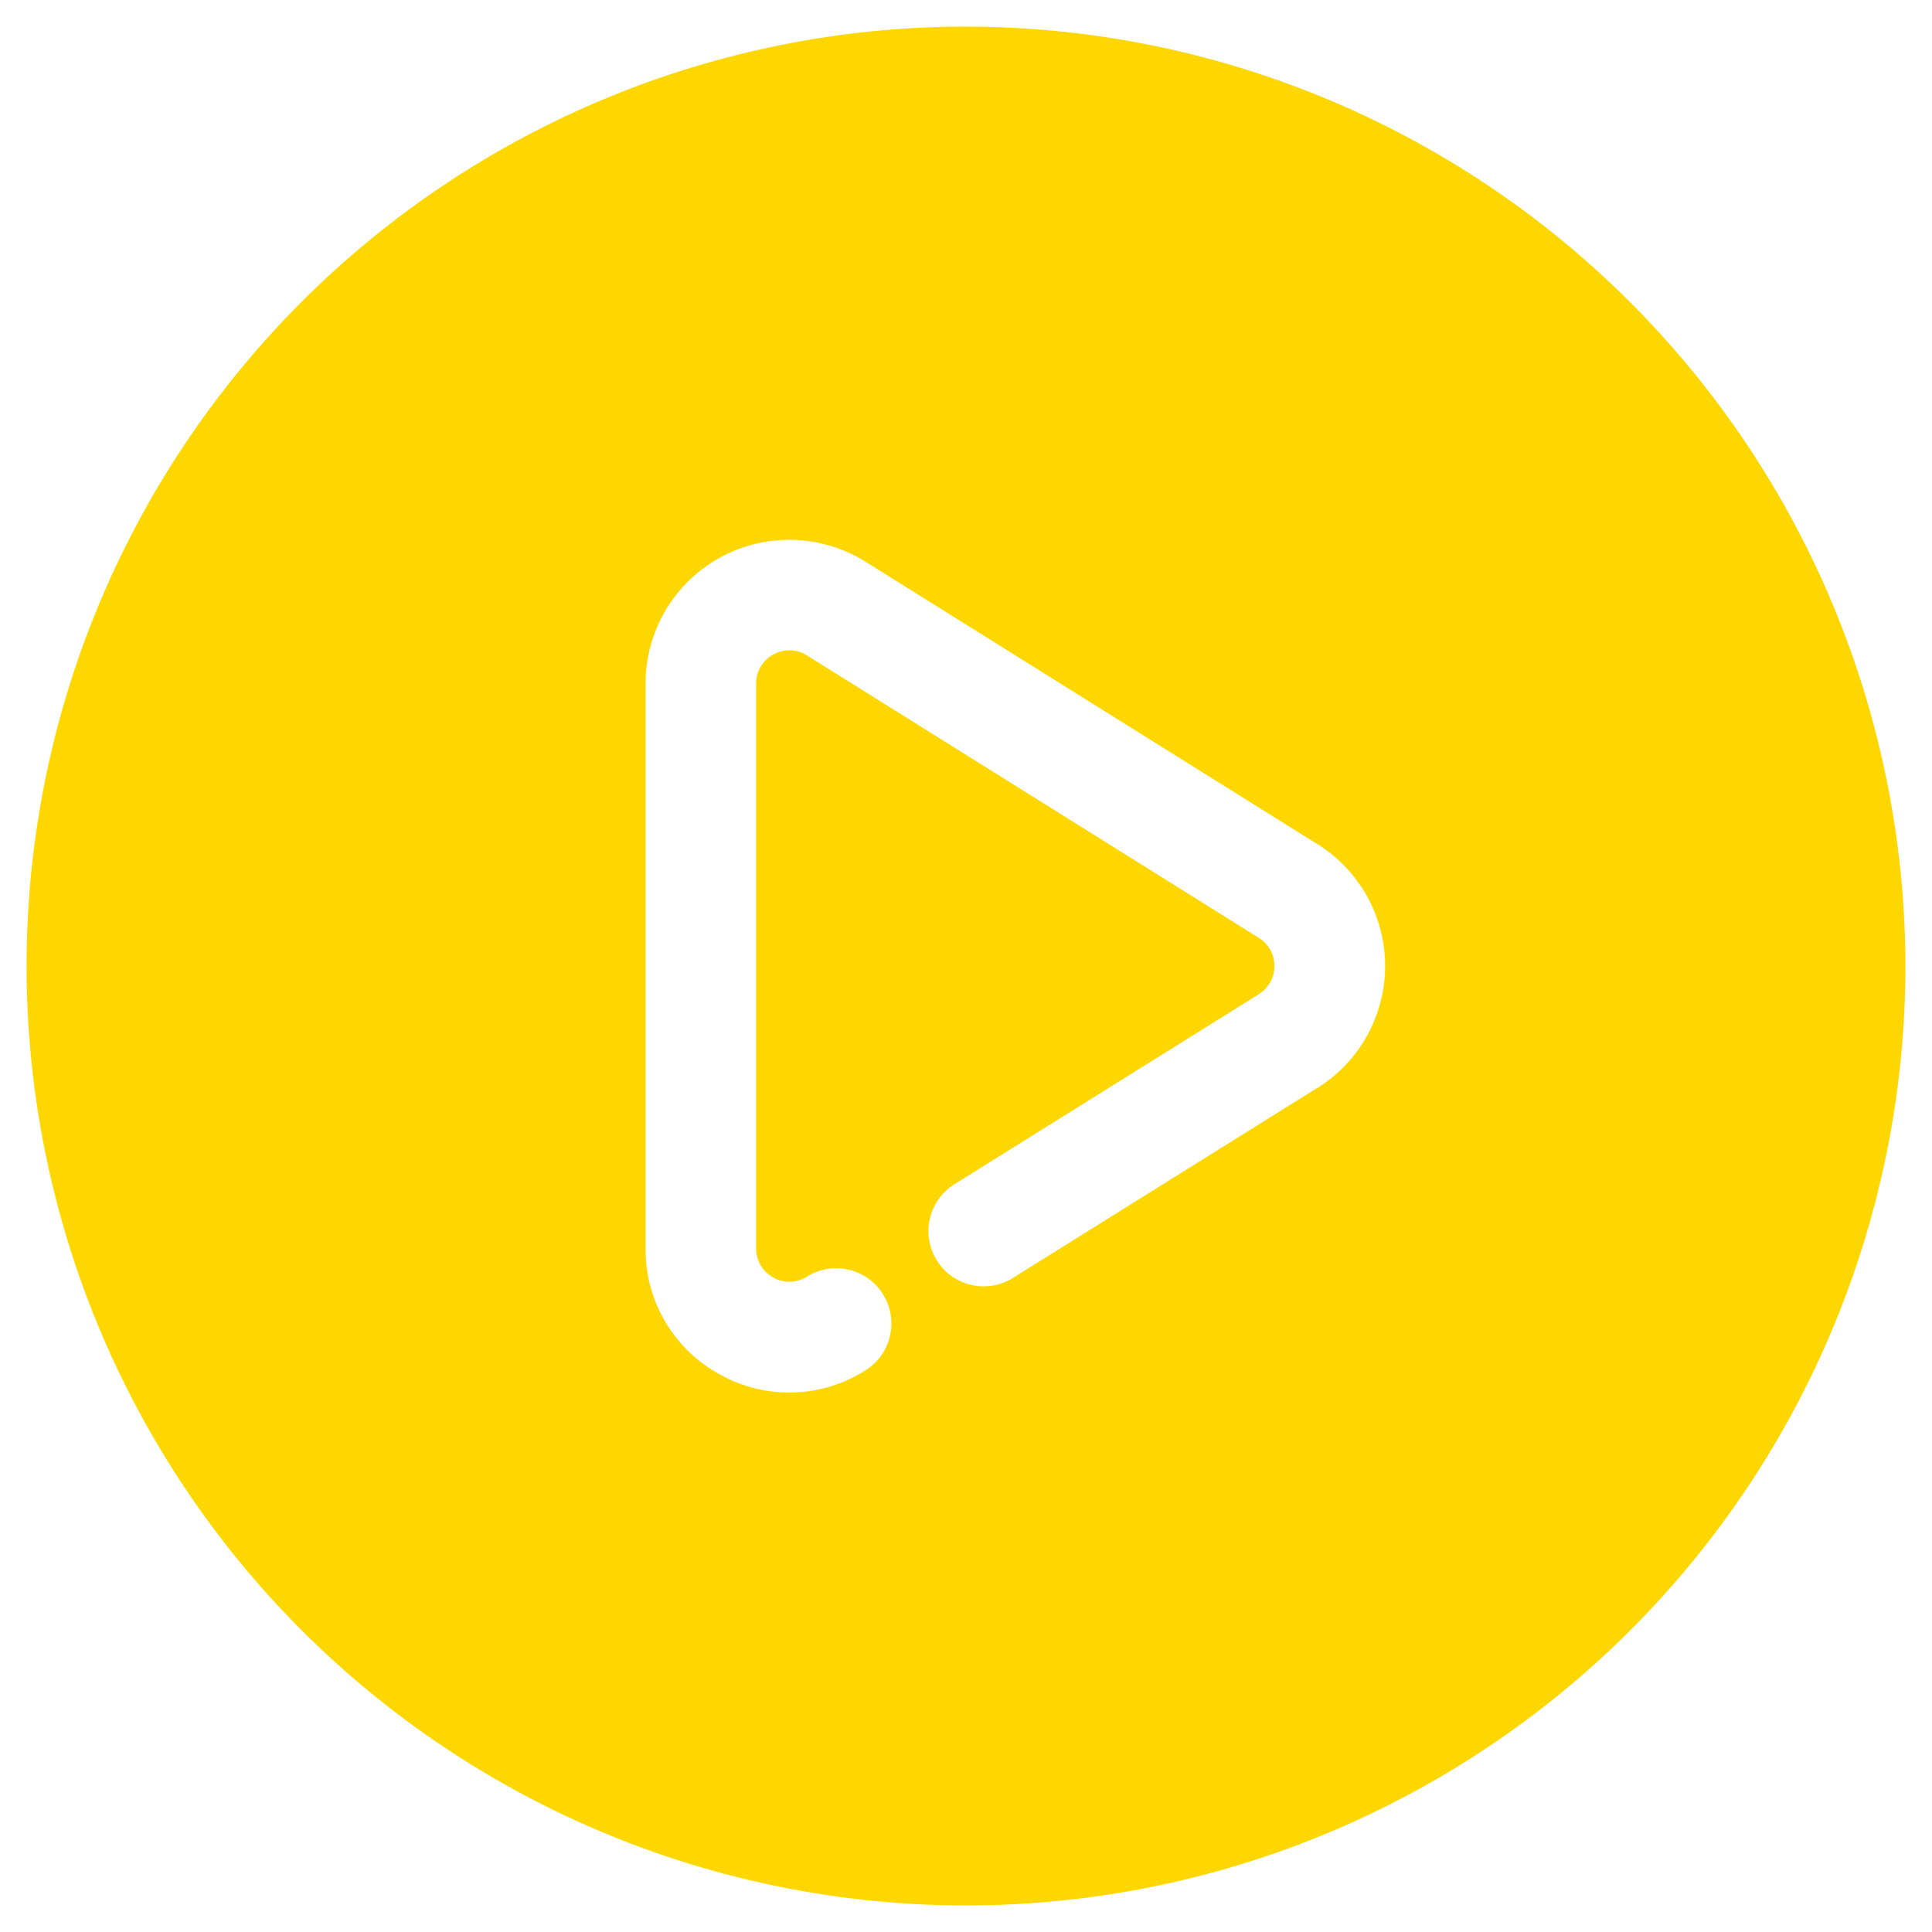 <svg width="61" height="61" viewBox="0 0 61 61" fill="none" xmlns="http://www.w3.org/2000/svg">
<path d="M30.5 0.839C22.633 0.839 15.09 3.964 9.525 9.526C3.964 15.09 0.839 22.633 0.839 30.5C0.839 38.368 3.964 45.91 9.525 51.475C15.09 57.036 22.632 60.161 30.5 60.161C38.368 60.161 45.91 57.036 51.474 51.475C57.036 45.91 60.161 38.368 60.161 30.5C60.153 22.636 57.025 15.098 51.464 9.537C45.903 3.975 38.365 0.847 30.5 0.84L30.5 0.839ZM41.594 34.347L31.981 40.349H31.984C31.167 40.859 30.089 40.613 29.579 39.794C29.068 38.977 29.317 37.902 30.133 37.391L39.747 31.39V31.387C40.053 31.196 40.239 30.861 40.239 30.5C40.239 30.139 40.053 29.804 39.747 29.613L25.475 20.691C25.153 20.49 24.747 20.479 24.415 20.665C24.08 20.848 23.876 21.199 23.873 21.578V39.423C23.876 39.802 24.08 40.153 24.415 40.336C24.747 40.522 25.153 40.511 25.475 40.31C26.291 39.797 27.37 40.046 27.88 40.862C28.39 41.681 28.142 42.757 27.325 43.267C25.93 44.154 24.158 44.202 22.719 43.39C21.269 42.6 20.371 41.074 20.382 39.423V21.578C20.384 19.93 21.279 18.409 22.722 17.611C24.164 16.813 25.925 16.86 27.325 17.734L41.6 26.656V26.653C42.926 27.483 43.733 28.935 43.733 30.5C43.733 32.065 42.926 33.518 41.6 34.347L41.594 34.347Z" fill="#FFD700"/>
</svg>
